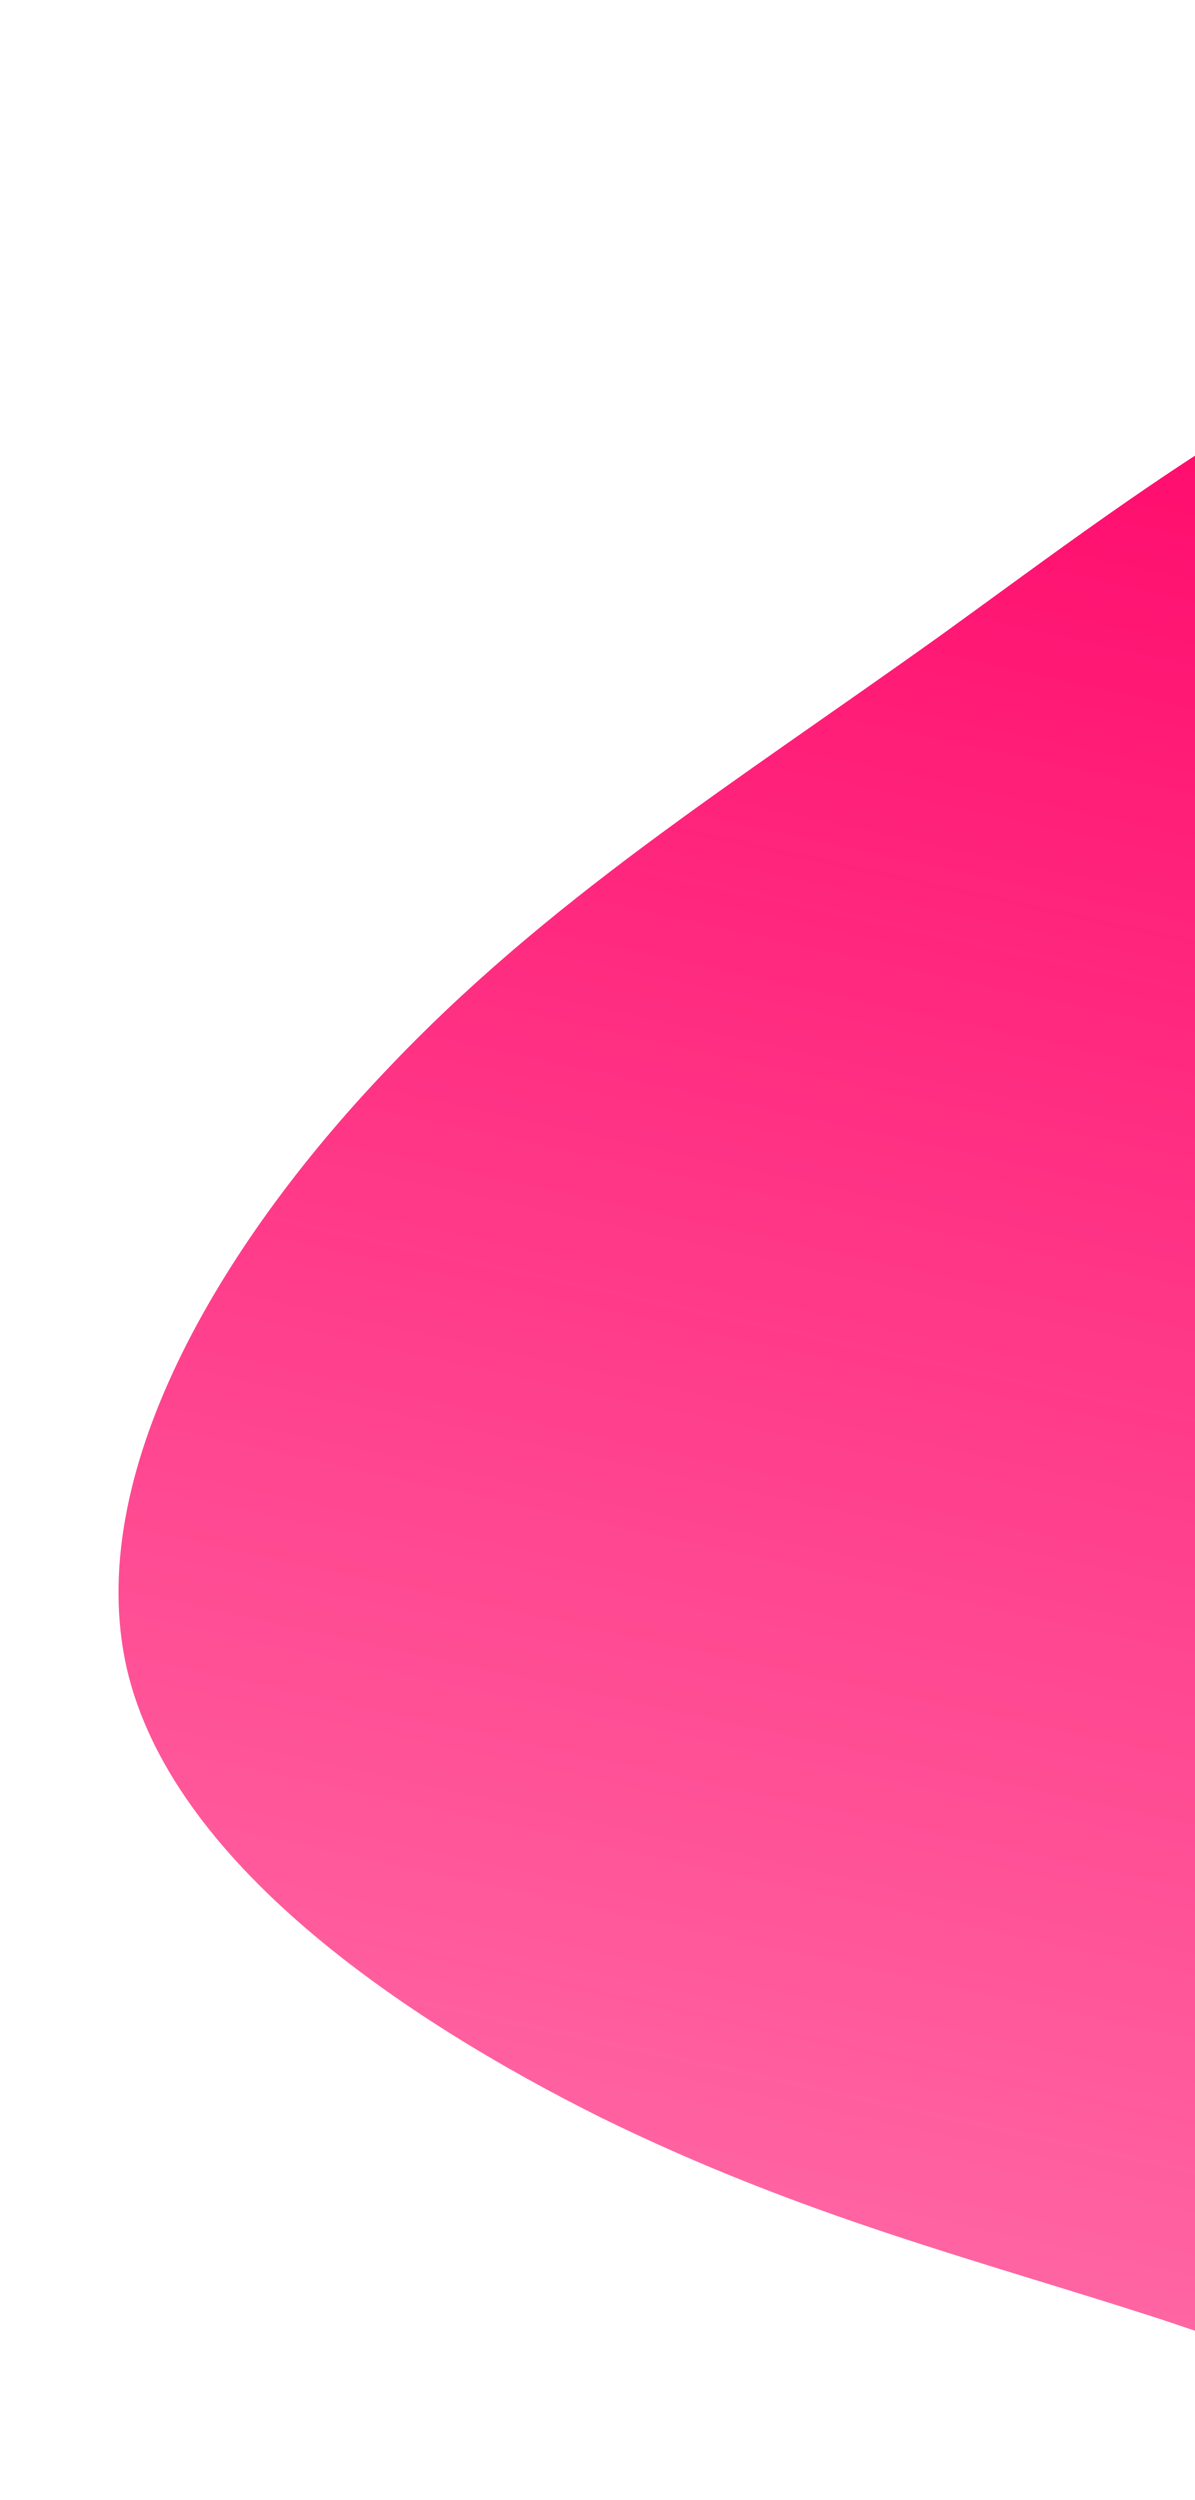 <svg width="176" height="368" viewBox="0 0 176 368" fill="none" xmlns="http://www.w3.org/2000/svg">
<path d="M323.985 97.474C331.11 131.903 307.55 176.878 297.913 211.184C288.5 245.54 293.06 269.003 288.48 294.248C283.674 319.445 269.327 346.099 247.979 353.959C226.455 361.544 197.706 350.285 170.818 341.326C143.655 332.542 118.304 326.284 88.617 311.746C58.979 296.982 25.232 273.988 18.677 245.596C12.172 216.978 32.585 183.138 56.558 157.881C80.581 132.398 107.663 115.625 138.786 93.352C169.959 70.853 205.124 43.08 241.724 41.16C278.324 39.24 316.634 62.996 323.985 97.474Z" fill="url(#paint0_linear)"/>
<defs>
<linearGradient id="paint0_linear" x1="203.598" y1="29.829" x2="136.273" y2="337.403" gradientUnits="userSpaceOnUse">
<stop stop-color="#FF0066"/>
<stop offset="1" stop-color="#FF0066" stop-opacity="0.6"/>
</linearGradient>
</defs>
</svg>
